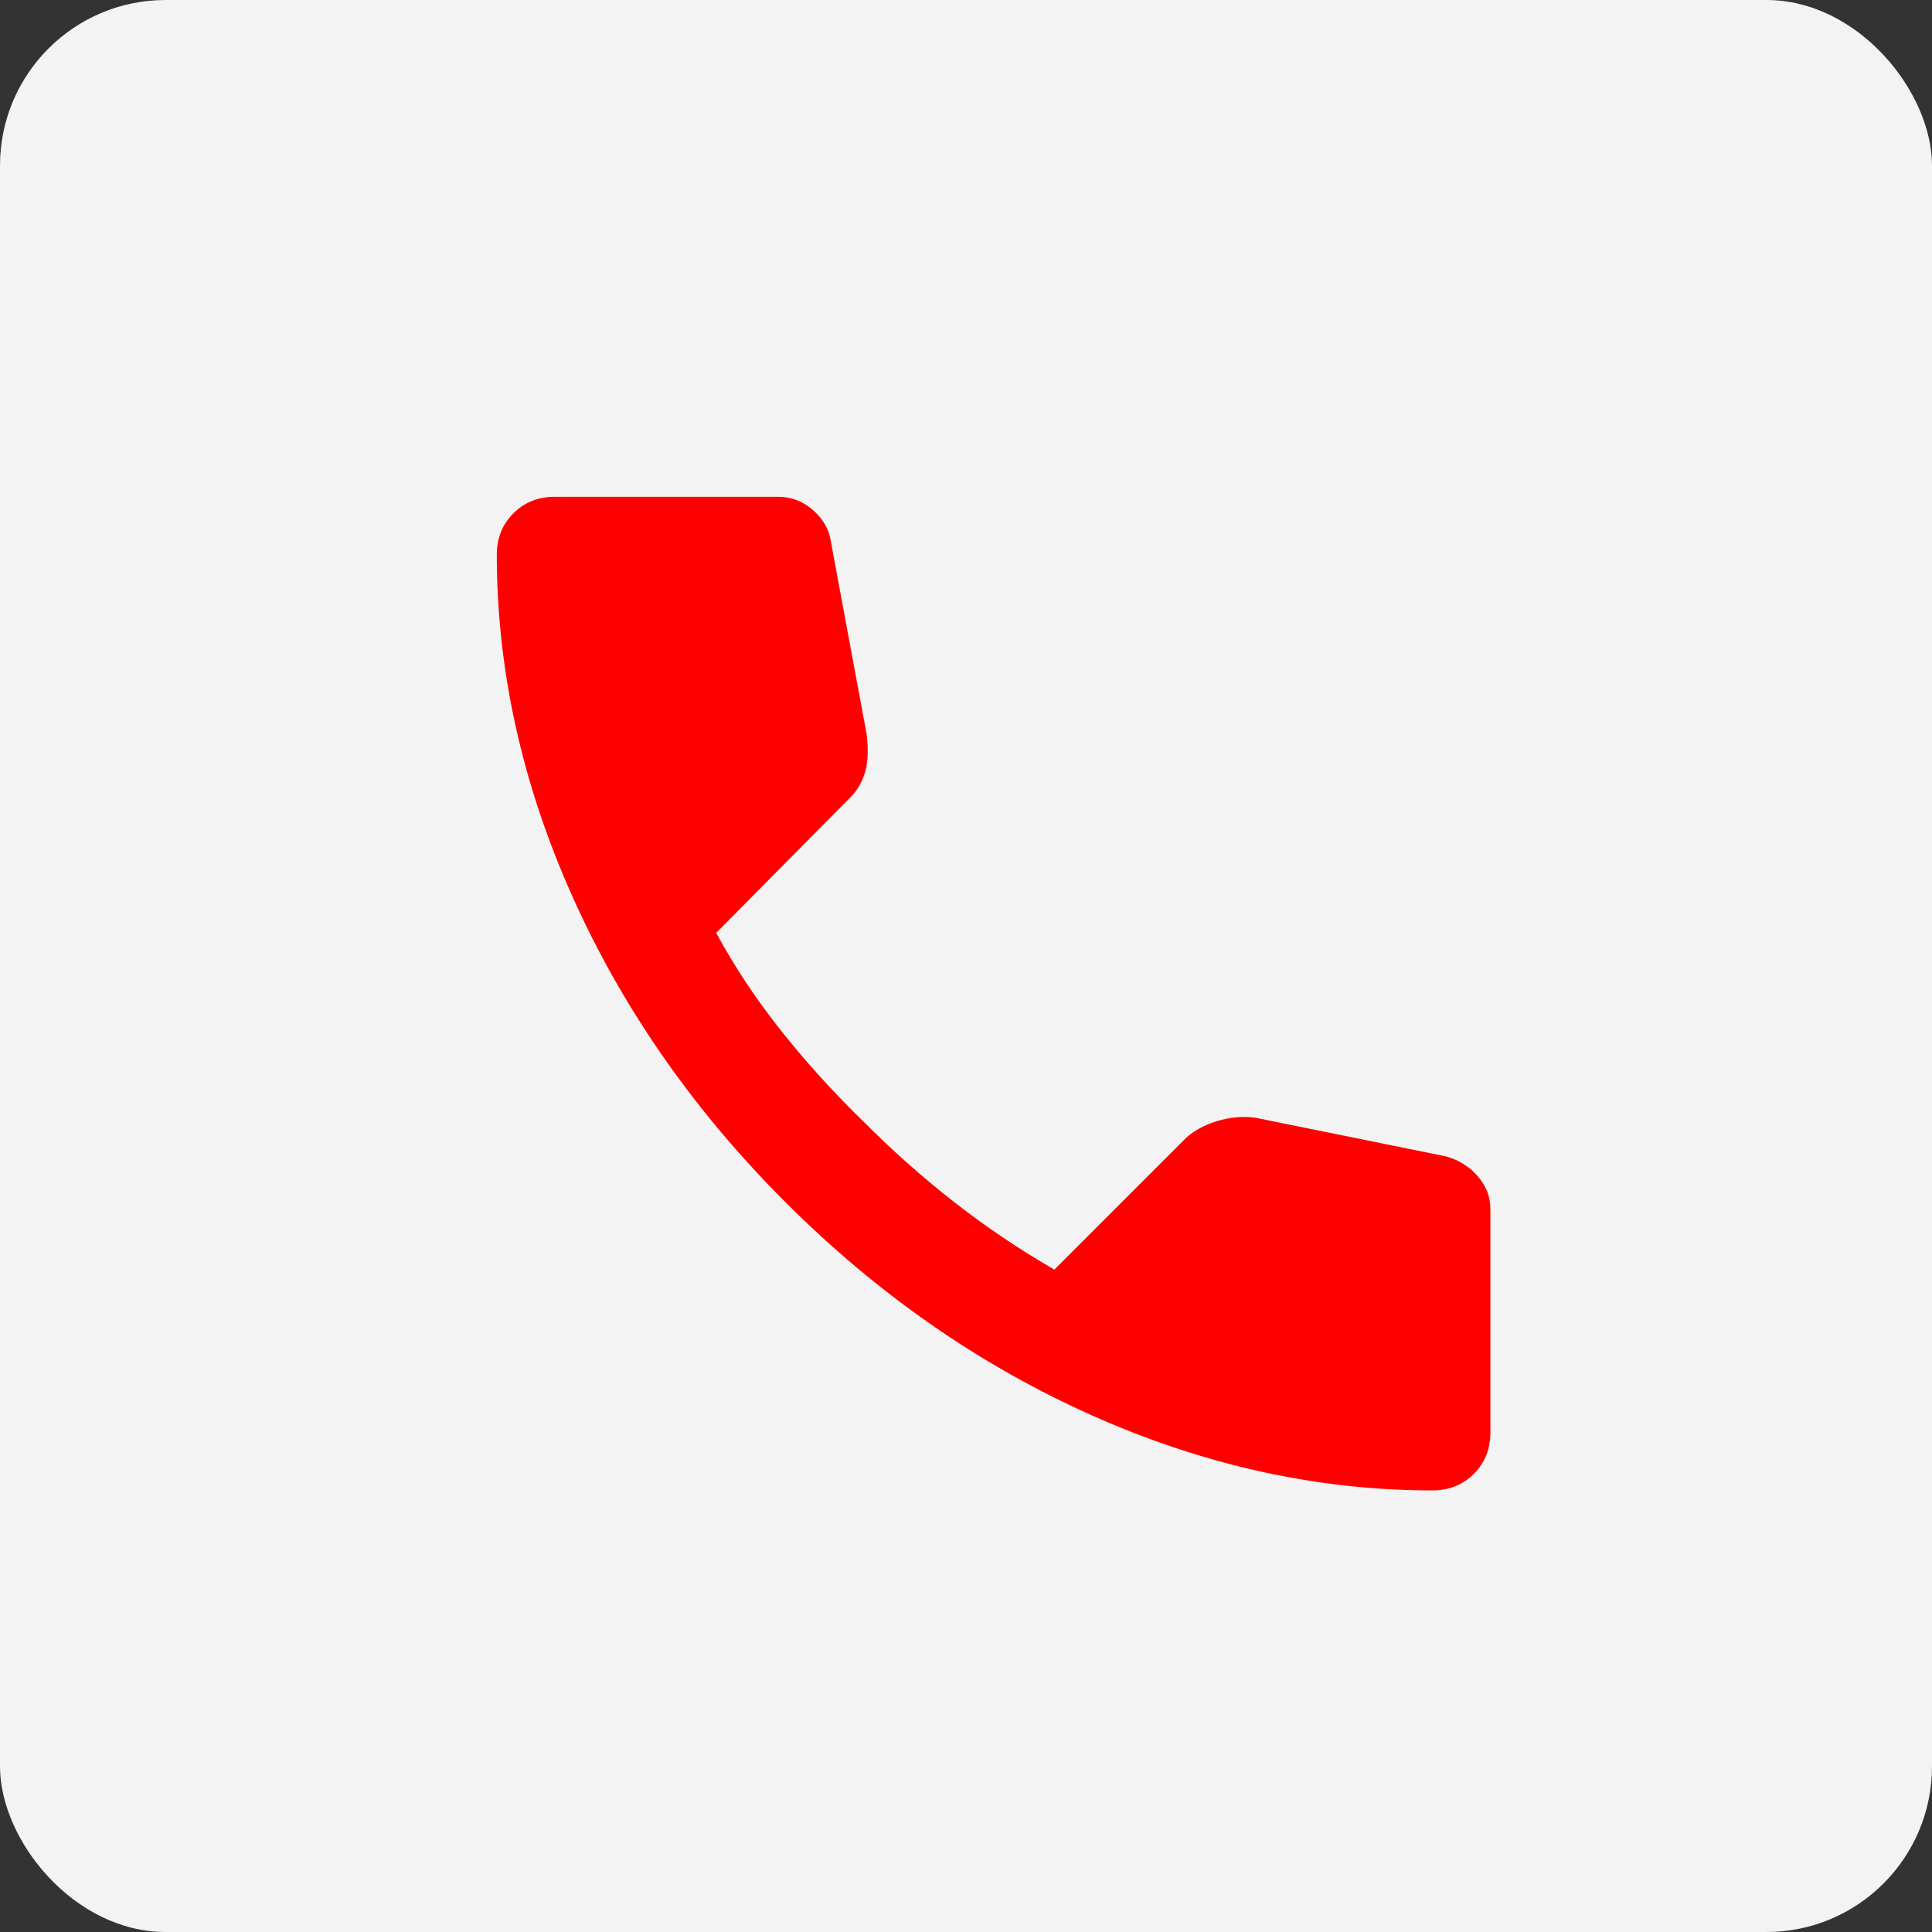 <svg width="35" height="35" viewBox="0 0 35 35" fill="none" xmlns="http://www.w3.org/2000/svg">
<rect x="0" y="0" width="35" height="35" fill="#333333" stroke="none"/>
<rect width="35" height="35" rx="3" fill="#F3F3F3"/>
<path d="M25.95 27C23.867 27 21.808 26.546 19.775 25.638C17.742 24.73 15.892 23.442 14.225 21.775C12.558 20.108 11.271 18.258 10.363 16.225C9.455 14.192 9.001 12.134 9 10.05C9 9.75 9.1 9.5 9.3 9.3C9.5 9.1 9.75 9 10.05 9H14.1C14.333 9 14.542 9.079 14.725 9.238C14.908 9.397 15.017 9.584 15.05 9.8L15.7 13.3C15.733 13.567 15.725 13.792 15.675 13.975C15.625 14.158 15.533 14.317 15.4 14.45L12.975 16.9C13.308 17.517 13.704 18.112 14.162 18.687C14.62 19.262 15.124 19.816 15.675 20.35C16.192 20.867 16.733 21.346 17.3 21.788C17.867 22.23 18.467 22.634 19.1 23L21.45 20.65C21.6 20.5 21.796 20.388 22.038 20.313C22.28 20.238 22.517 20.217 22.75 20.25L26.2 20.95C26.433 21.017 26.625 21.138 26.775 21.313C26.925 21.488 27 21.684 27 21.9V25.95C27 26.25 26.9 26.5 26.7 26.7C26.5 26.9 26.25 27 25.95 27Z" fill="#FF0000"/>
</svg>
